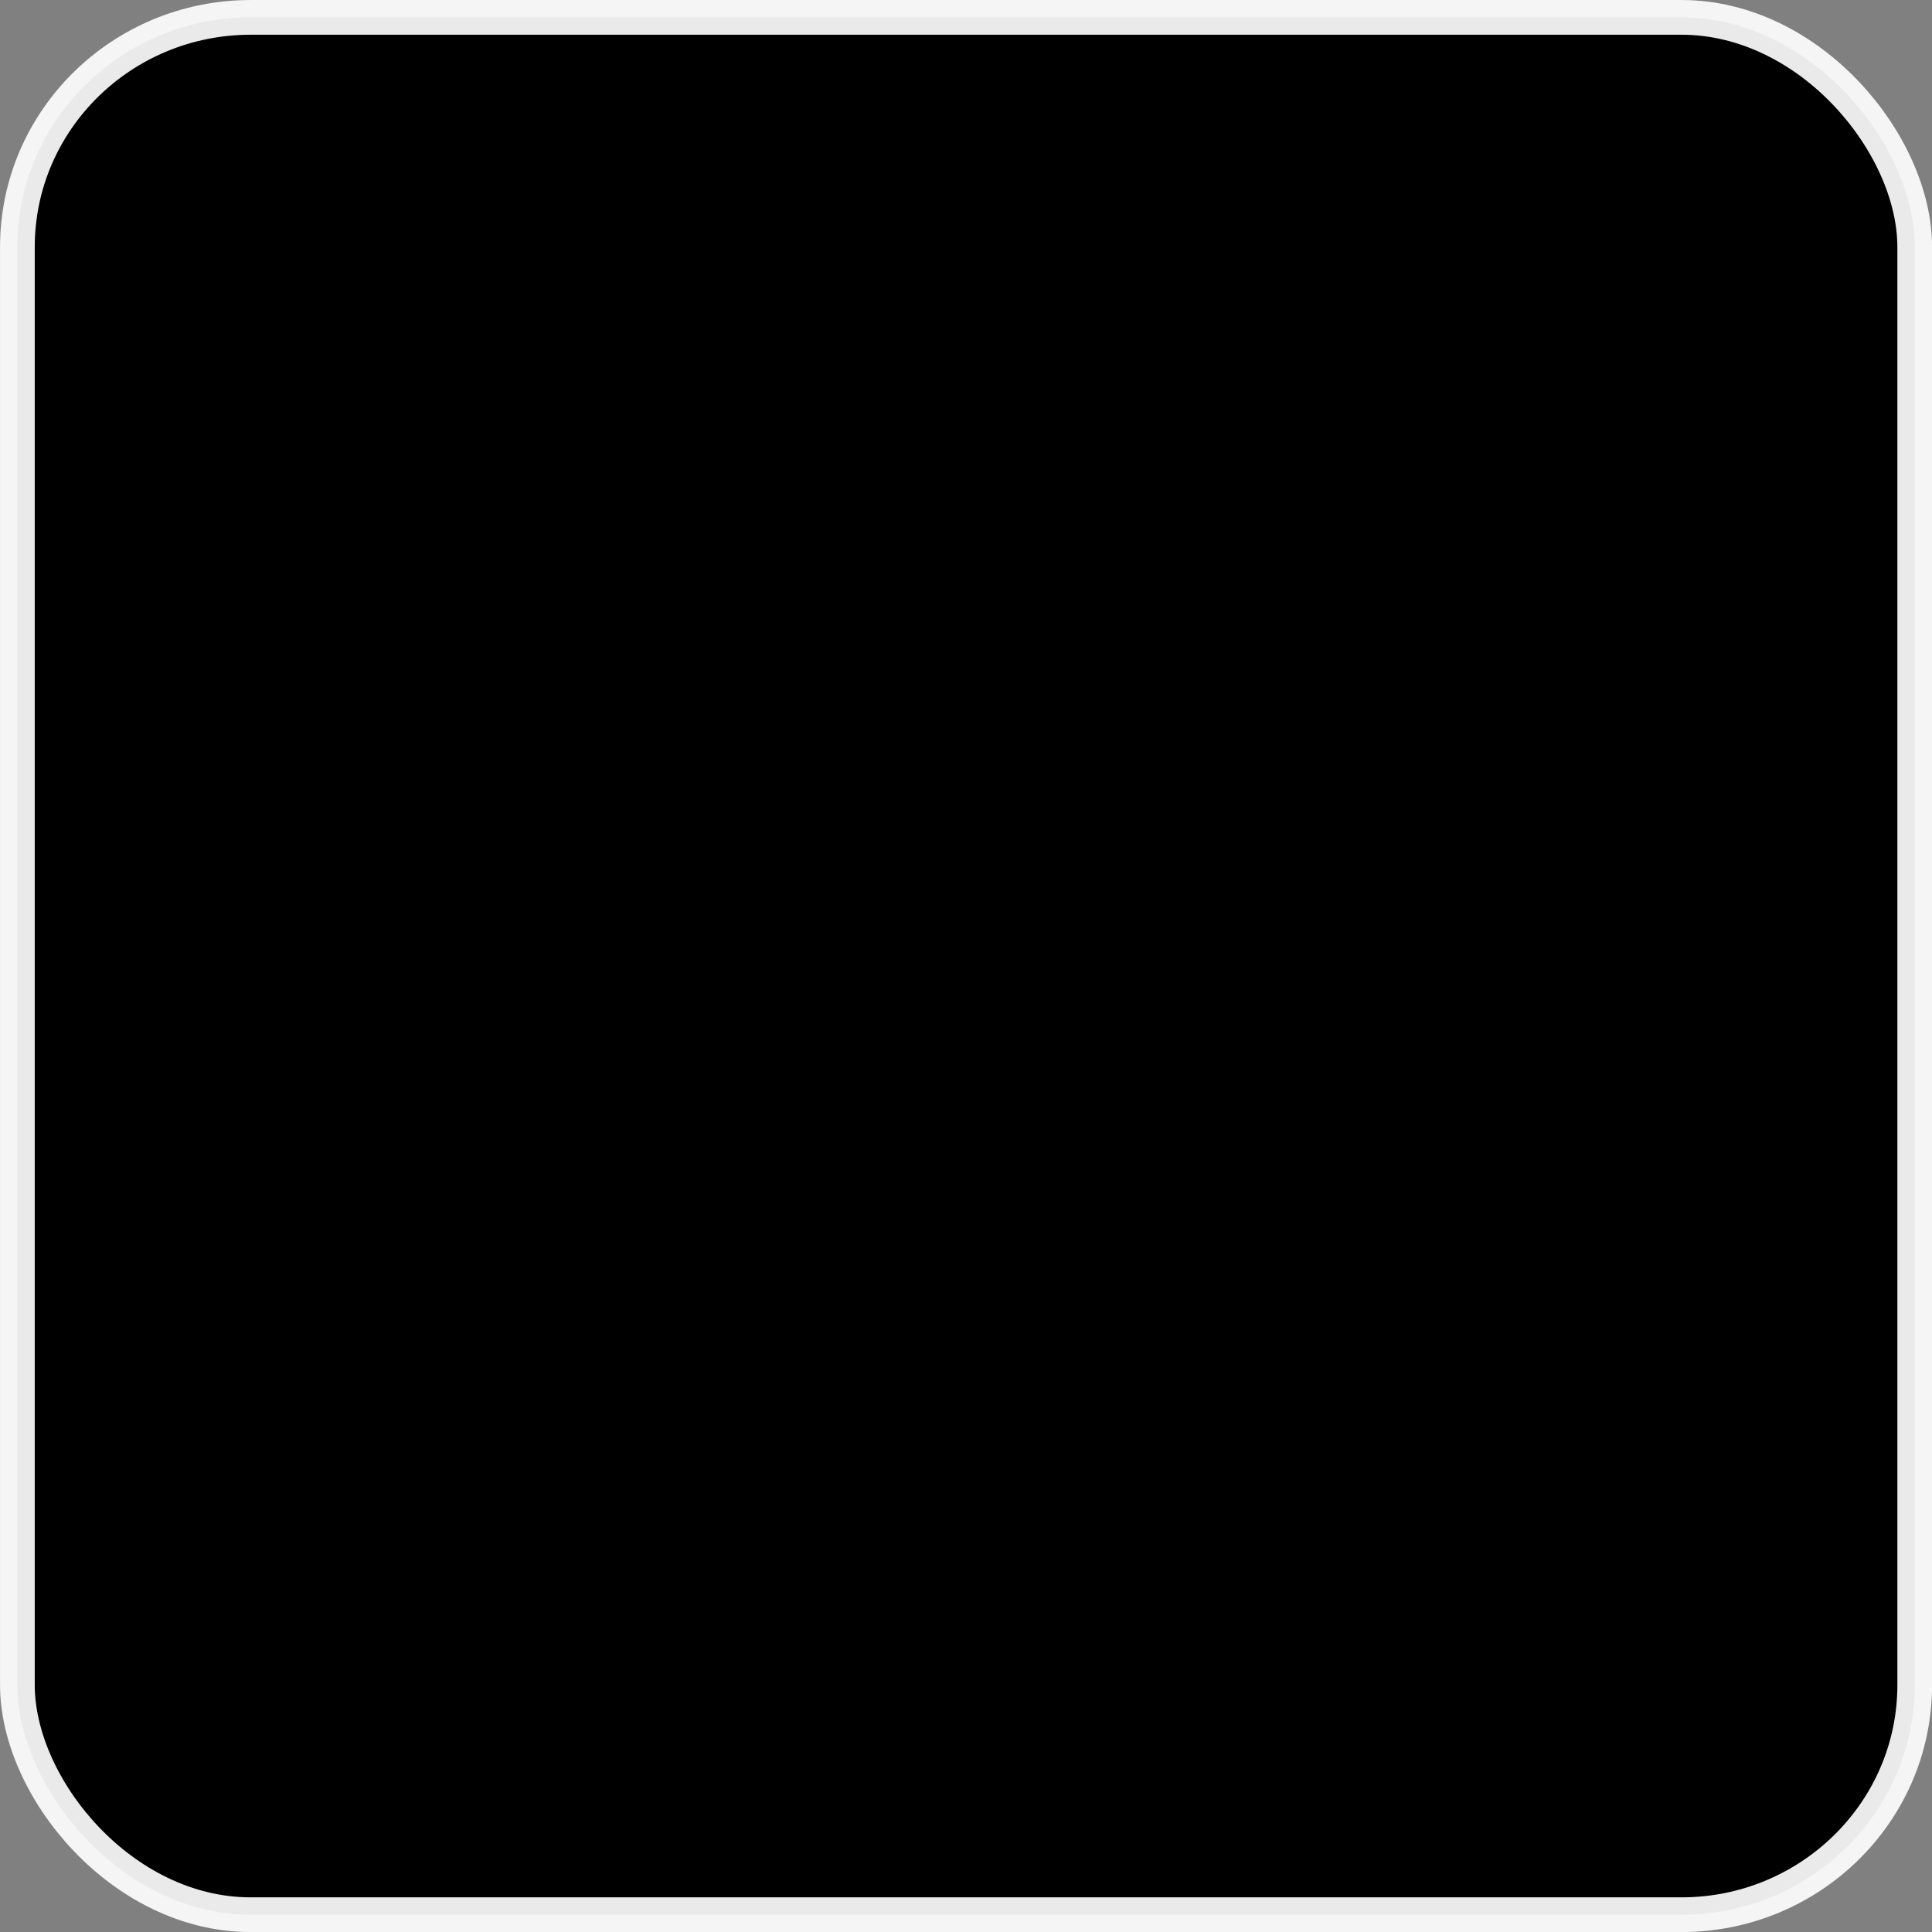 <?xml version="1.0" encoding="UTF-8" standalone="no"?>
<!-- Created with Inkscape (http://www.inkscape.org/) -->
<svg
   xmlns:dc="http://purl.org/dc/elements/1.1/"
   xmlns:cc="http://web.resource.org/cc/"
   xmlns:rdf="http://www.w3.org/1999/02/22-rdf-syntax-ns#"
   xmlns:svg="http://www.w3.org/2000/svg"
   xmlns="http://www.w3.org/2000/svg"
   xmlns:xlink="http://www.w3.org/1999/xlink"
   xmlns:sodipodi="http://sodipodi.sourceforge.net/DTD/sodipodi-0.dtd"
   xmlns:inkscape="http://www.inkscape.org/namespaces/inkscape"
   width="100"
   height="100"
   id="svg2"
   sodipodi:version="0.32"
   inkscape:version="0.45.1"
   version="1.0"
   sodipodi:docbase="/usr/share/cairo-dock/plug-in/clock/themes/icairo"
   sodipodi:docname="clock-face.svg"
   inkscape:output_extension="org.inkscape.output.svg.inkscape">
  <rect width="100%" height="100%" fill="#808080" stroke="none"/>
  <defs
     id="defs4">
    <linearGradient
       id="linearGradient2276">
      <stop
         style="stop-color:#cadee7;stop-opacity:0.845;"
         offset="0"
         id="stop2278" />
      <stop
         id="stop2284"
         offset="0.346"
         style="stop-color:#f0f0f0;stop-opacity:0.227;" />
      <stop
         style="stop-color:#ffffff;stop-opacity:0;"
         offset="1"
         id="stop2280" />
    </linearGradient>
    <linearGradient
       id="linearGradient2202">
      <stop
         style="stop-color:#000000;stop-opacity:0.165;"
         offset="0"
         id="stop2204" />
      <stop
         id="stop2210"
         offset="0.769"
         style="stop-color:#000000;stop-opacity:0.165;" />
      <stop
         style="stop-color:#f7fcf9;stop-opacity:0;"
         offset="1"
         id="stop2206" />
    </linearGradient>
    <linearGradient
       inkscape:collect="always"
       xlink:href="#linearGradient2202"
       id="linearGradient3101"
       x1="10.442"
       y1="22.942"
       x2="47.791"
       y2="22.942"
       gradientUnits="userSpaceOnUse" />
    <linearGradient
       y2="137.237"
       x2="-32.722"
       y1="137.237"
       x1="-302.722"
       gradientUnits="userSpaceOnUse"
       id="linearGradient6199"
       xlink:href="#linearGradient3204"
       inkscape:collect="always" />
    <linearGradient
       y2="137.237"
       x2="-32.722"
       y1="137.237"
       x1="-302.722"
       gradientUnits="userSpaceOnUse"
       id="linearGradient6196"
       xlink:href="#linearGradient3204"
       inkscape:collect="always" />
    <linearGradient
       gradientUnits="userSpaceOnUse"
       y2="137.237"
       x2="-32.722"
       y1="137.237"
       x1="-302.722"
       id="linearGradient4255"
       xlink:href="#linearGradient3204"
       inkscape:collect="always" />
    <linearGradient
       id="linearGradient3194">
      <stop
         id="stop3196"
         offset="0"
         style="stop-color:#000000;stop-opacity:1;" />
      <stop
         style="stop-color:#000000;stop-opacity:0.498;"
         offset="0.5"
         id="stop3202" />
      <stop
         id="stop3198"
         offset="1"
         style="stop-color:#000000;stop-opacity:0;" />
    </linearGradient>
    <linearGradient
       id="linearGradient3204">
      <stop
         id="stop3206"
         offset="0"
         style="stop-color:#c1caa3;stop-opacity:1;" />
      <stop
         style="stop-color:#000000;stop-opacity:1;"
         offset="0.463"
         id="stop4128" />
      <stop
         style="stop-color:#c1cad4;stop-opacity:1;"
         offset="0.5"
         id="stop3212" />
      <stop
         id="stop3208"
         offset="1"
         style="stop-color:#c1c3eb;stop-opacity:1;" />
    </linearGradient>
    <linearGradient
       id="linearGradient4183">
      <stop
         id="stop4185"
         offset="0"
         style="stop-color:#000000;stop-opacity:1;" />
      <stop
         id="stop4187"
         offset="1"
         style="stop-color:#36d86b;stop-opacity:1;" />
    </linearGradient>
  </defs>
  <sodipodi:namedview
     id="base"
     pagecolor="#7f7f7f"
     bordercolor="#666666"
     borderopacity="1.0"
     inkscape:pageopacity="0.51372549"
     inkscape:pageshadow="2"
     inkscape:zoom="4"
     inkscape:cx="48.480347"
     inkscape:cy="47.885871"
     inkscape:document-units="px"
     inkscape:current-layer="layer2"
     showguides="true"
     inkscape:guide-bbox="false"
     inkscape:window-width="1008"
     inkscape:window-height="863"
     inkscape:window-x="515"
     inkscape:window-y="393"
     inkscape:guide-points="false"
     inkscape:object-paths="false"
     inkscape:object-bbox="true">
    <sodipodi:guide
       orientation="horizontal"
       position="50"
       id="guide1307" />
    <sodipodi:guide
       orientation="vertical"
       position="50"
       id="guide1309" />
    <sodipodi:guide
       orientation="horizontal"
       position="100"
       id="guide1311" />
    <sodipodi:guide
       orientation="vertical"
       position="0"
       id="guide1313" />
    <sodipodi:guide
       orientation="vertical"
       position="100"
       id="guide1315" />
    <sodipodi:guide
       orientation="horizontal"
       position="0"
       id="guide1317" />
    <sodipodi:guide
       orientation="horizontal"
       position="90.06"
       id="guide1319" />
    <sodipodi:guide
       orientation="vertical"
       position="10.04"
       id="guide1321" />
    <sodipodi:guide
       orientation="vertical"
       position="90.06"
       id="guide1323" />
    <sodipodi:guide
       orientation="horizontal"
       position="10.04"
       id="guide1325" />
  </sodipodi:namedview>
  <g
     inkscape:groupmode="layer"
     id="layer2"
     inkscape:label="Base"
     style="display:inline"
     inkscape:r_cx="true"
     inkscape:r_cy="true">
    <rect
       ry="11.89"
       rx="12.077"
       y="0.899"
       x="0.9"
       height="98.206"
       width="98.206"
       id="rect2220"
       style="opacity:1;fill:#000000;fill-opacity:1;fill-rule:evenodd;stroke:#ffffff;stroke-width:1.797;stroke-linecap:round;stroke-linejoin:round;stroke-miterlimit:4;stroke-dasharray:none;stroke-dashoffset:0.07;stroke-opacity:0.915" />
  </g>
  <g
     inkscape:groupmode="layer"
     id="layer1"
     inkscape:label="Base2"
     style="display:inline"
     inkscape:r_cx="true"
     inkscape:r_cy="true" />
  <g
     inkscape:groupmode="layer"
     id="layer3"
     inkscape:label="Circles"
     inkscape:r_cx="true"
     inkscape:r_cy="true"
     style="display:inline" />
  <g
     inkscape:groupmode="layer"
     id="layer4"
     inkscape:label="Circles2"
     inkscape:r_cx="true"
     inkscape:r_cy="true"
     style="display:inline" />
</svg>
